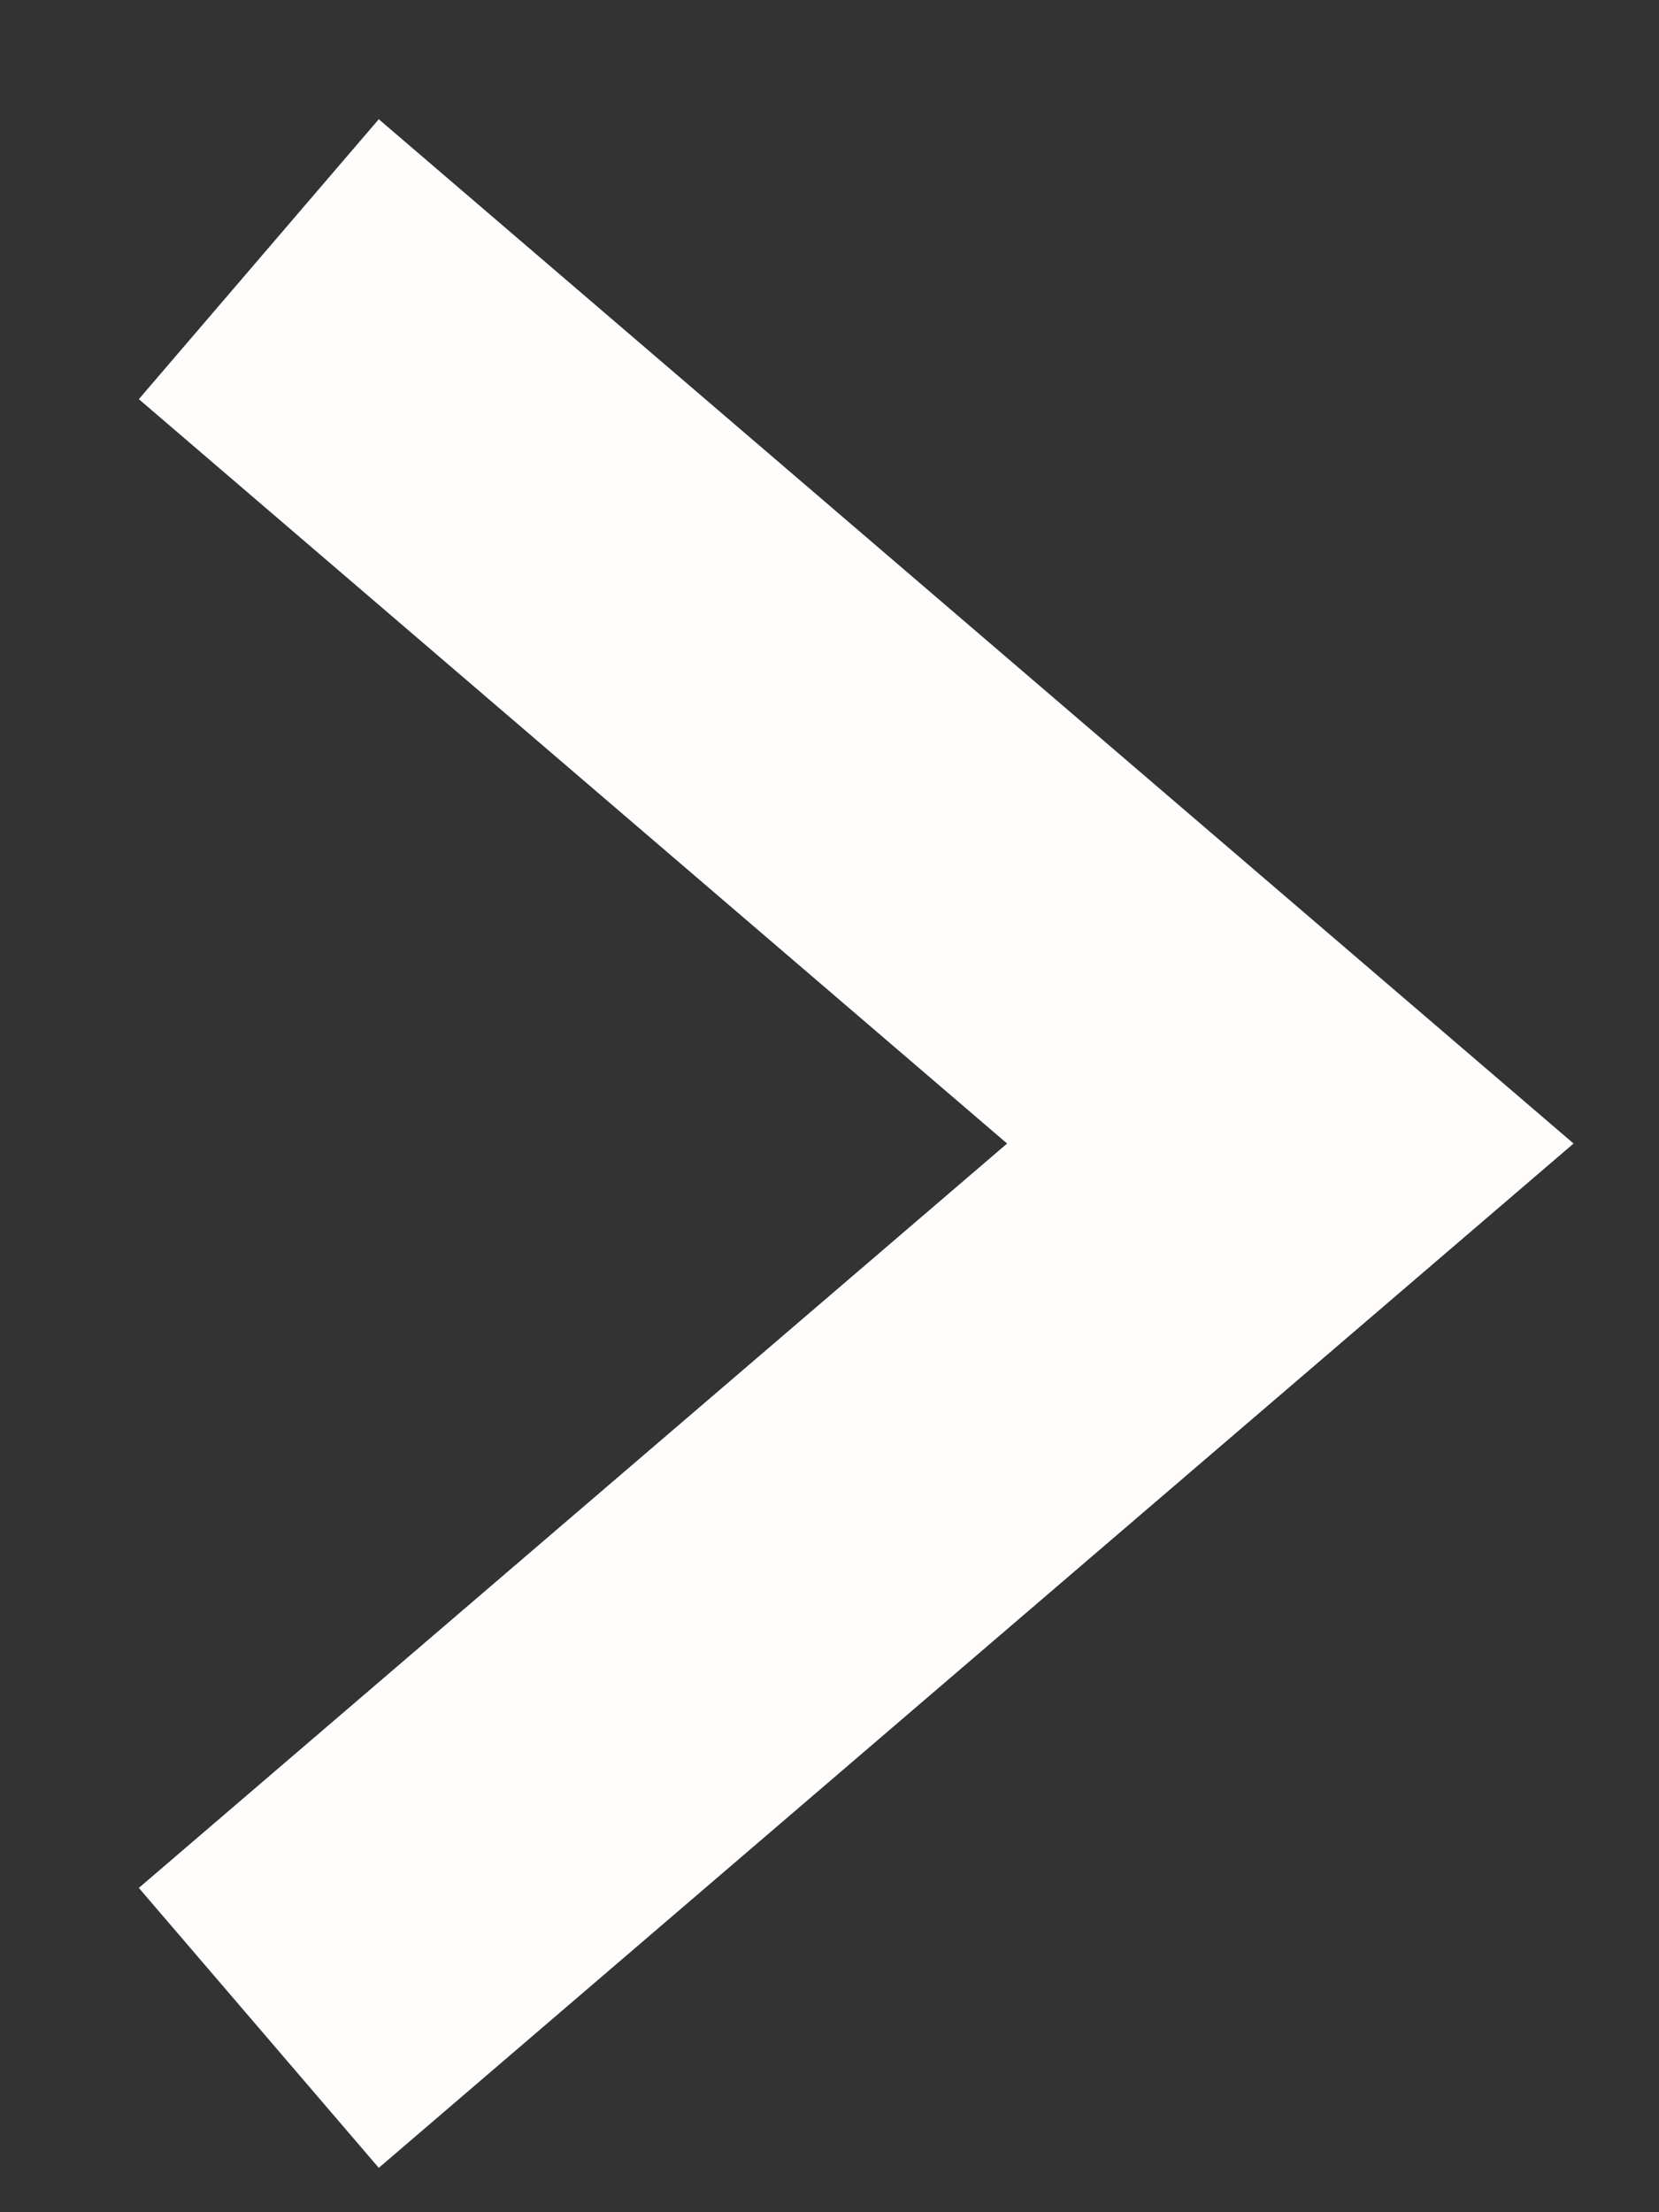<svg width="9" height="12" viewBox="0 0 9 12" fill="none" xmlns="http://www.w3.org/2000/svg">
<rect x="0" y="0" width="9" height="12" fill="#333333" stroke="none"/>
<path d="M1.404 11L7 6.203L1.404 1.406" stroke="#FFFCFC" stroke-width="2"/>
</svg>
